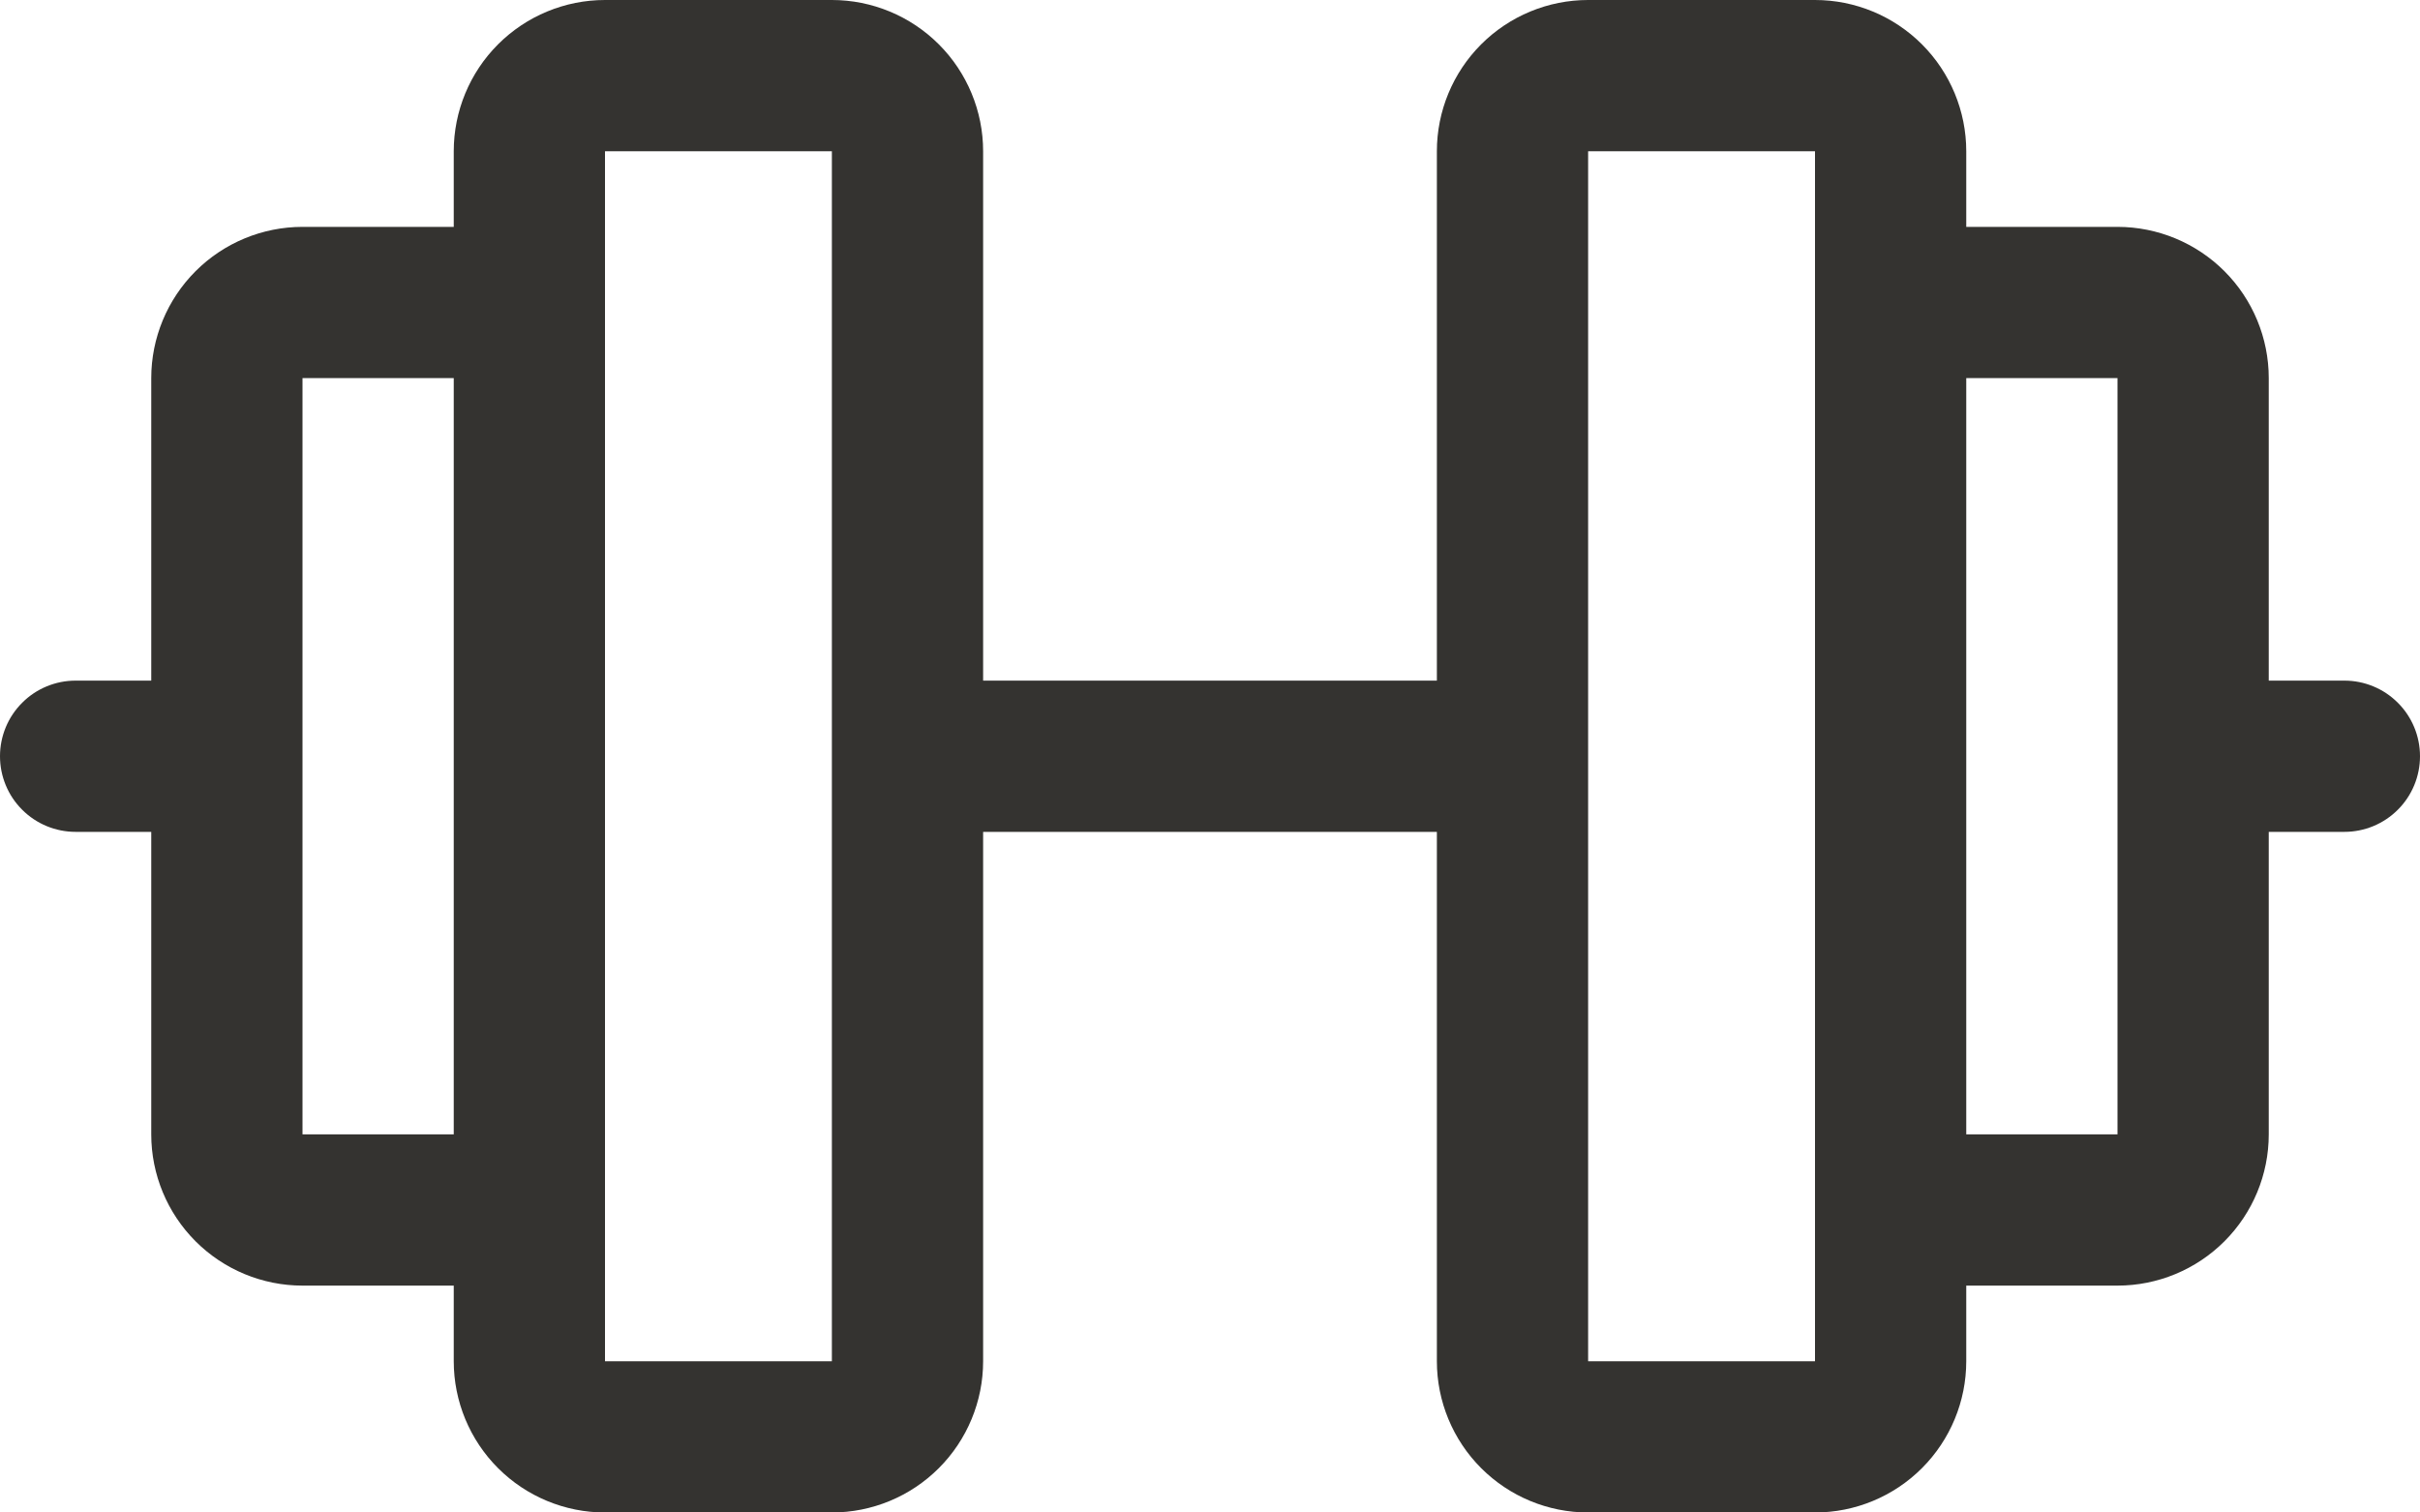 <svg width="32" height="20" viewBox="0 0 32 20" fill="none" xmlns="http://www.w3.org/2000/svg">
<path d="M31 9H30V5C30 4.47 29.789 3.961 29.414 3.586C29.039 3.211 28.53 3 28 3H26V2C26 1.47 25.789 0.961 25.414 0.586C25.039 0.211 24.53 0 24 0H21C20.47 0 19.961 0.211 19.586 0.586C19.211 0.961 19 1.47 19 2V9H13V2C13 1.47 12.789 0.961 12.414 0.586C12.039 0.211 11.53 0 11 0H8C7.47 0 6.961 0.211 6.586 0.586C6.211 0.961 6 1.47 6 2V3H4C3.47 3 2.961 3.211 2.586 3.586C2.211 3.961 2 4.47 2 5V9H1C0.735 9 0.48 9.105 0.293 9.293C0.105 9.48 0 9.735 0 10C0 10.265 0.105 10.52 0.293 10.707C0.48 10.895 0.735 11 1 11H2V15C2 15.53 2.211 16.039 2.586 16.414C2.961 16.789 3.47 17 4 17H6V18C6 18.53 6.211 19.039 6.586 19.414C6.961 19.789 7.47 20 8 20H11C11.53 20 12.039 19.789 12.414 19.414C12.789 19.039 13 18.53 13 18V11H19V18C19 18.53 19.211 19.039 19.586 19.414C19.961 19.789 20.47 20 21 20H24C24.53 20 25.039 19.789 25.414 19.414C25.789 19.039 26 18.53 26 18V17H28C28.53 17 29.039 16.789 29.414 16.414C29.789 16.039 30 15.53 30 15V11H31C31.265 11 31.52 10.895 31.707 10.707C31.895 10.52 32 10.265 32 10C32 9.735 31.895 9.48 31.707 9.293C31.52 9.105 31.265 9 31 9ZM4 15V5H6V15H4ZM11 18H8V2H11V18ZM24 18H21V2H24V15.977C24 15.985 24 15.992 24 16C24 16.008 24 16.015 24 16.023V18ZM28 15H26V5H28V15Z" fill="#343330"/>
</svg>
